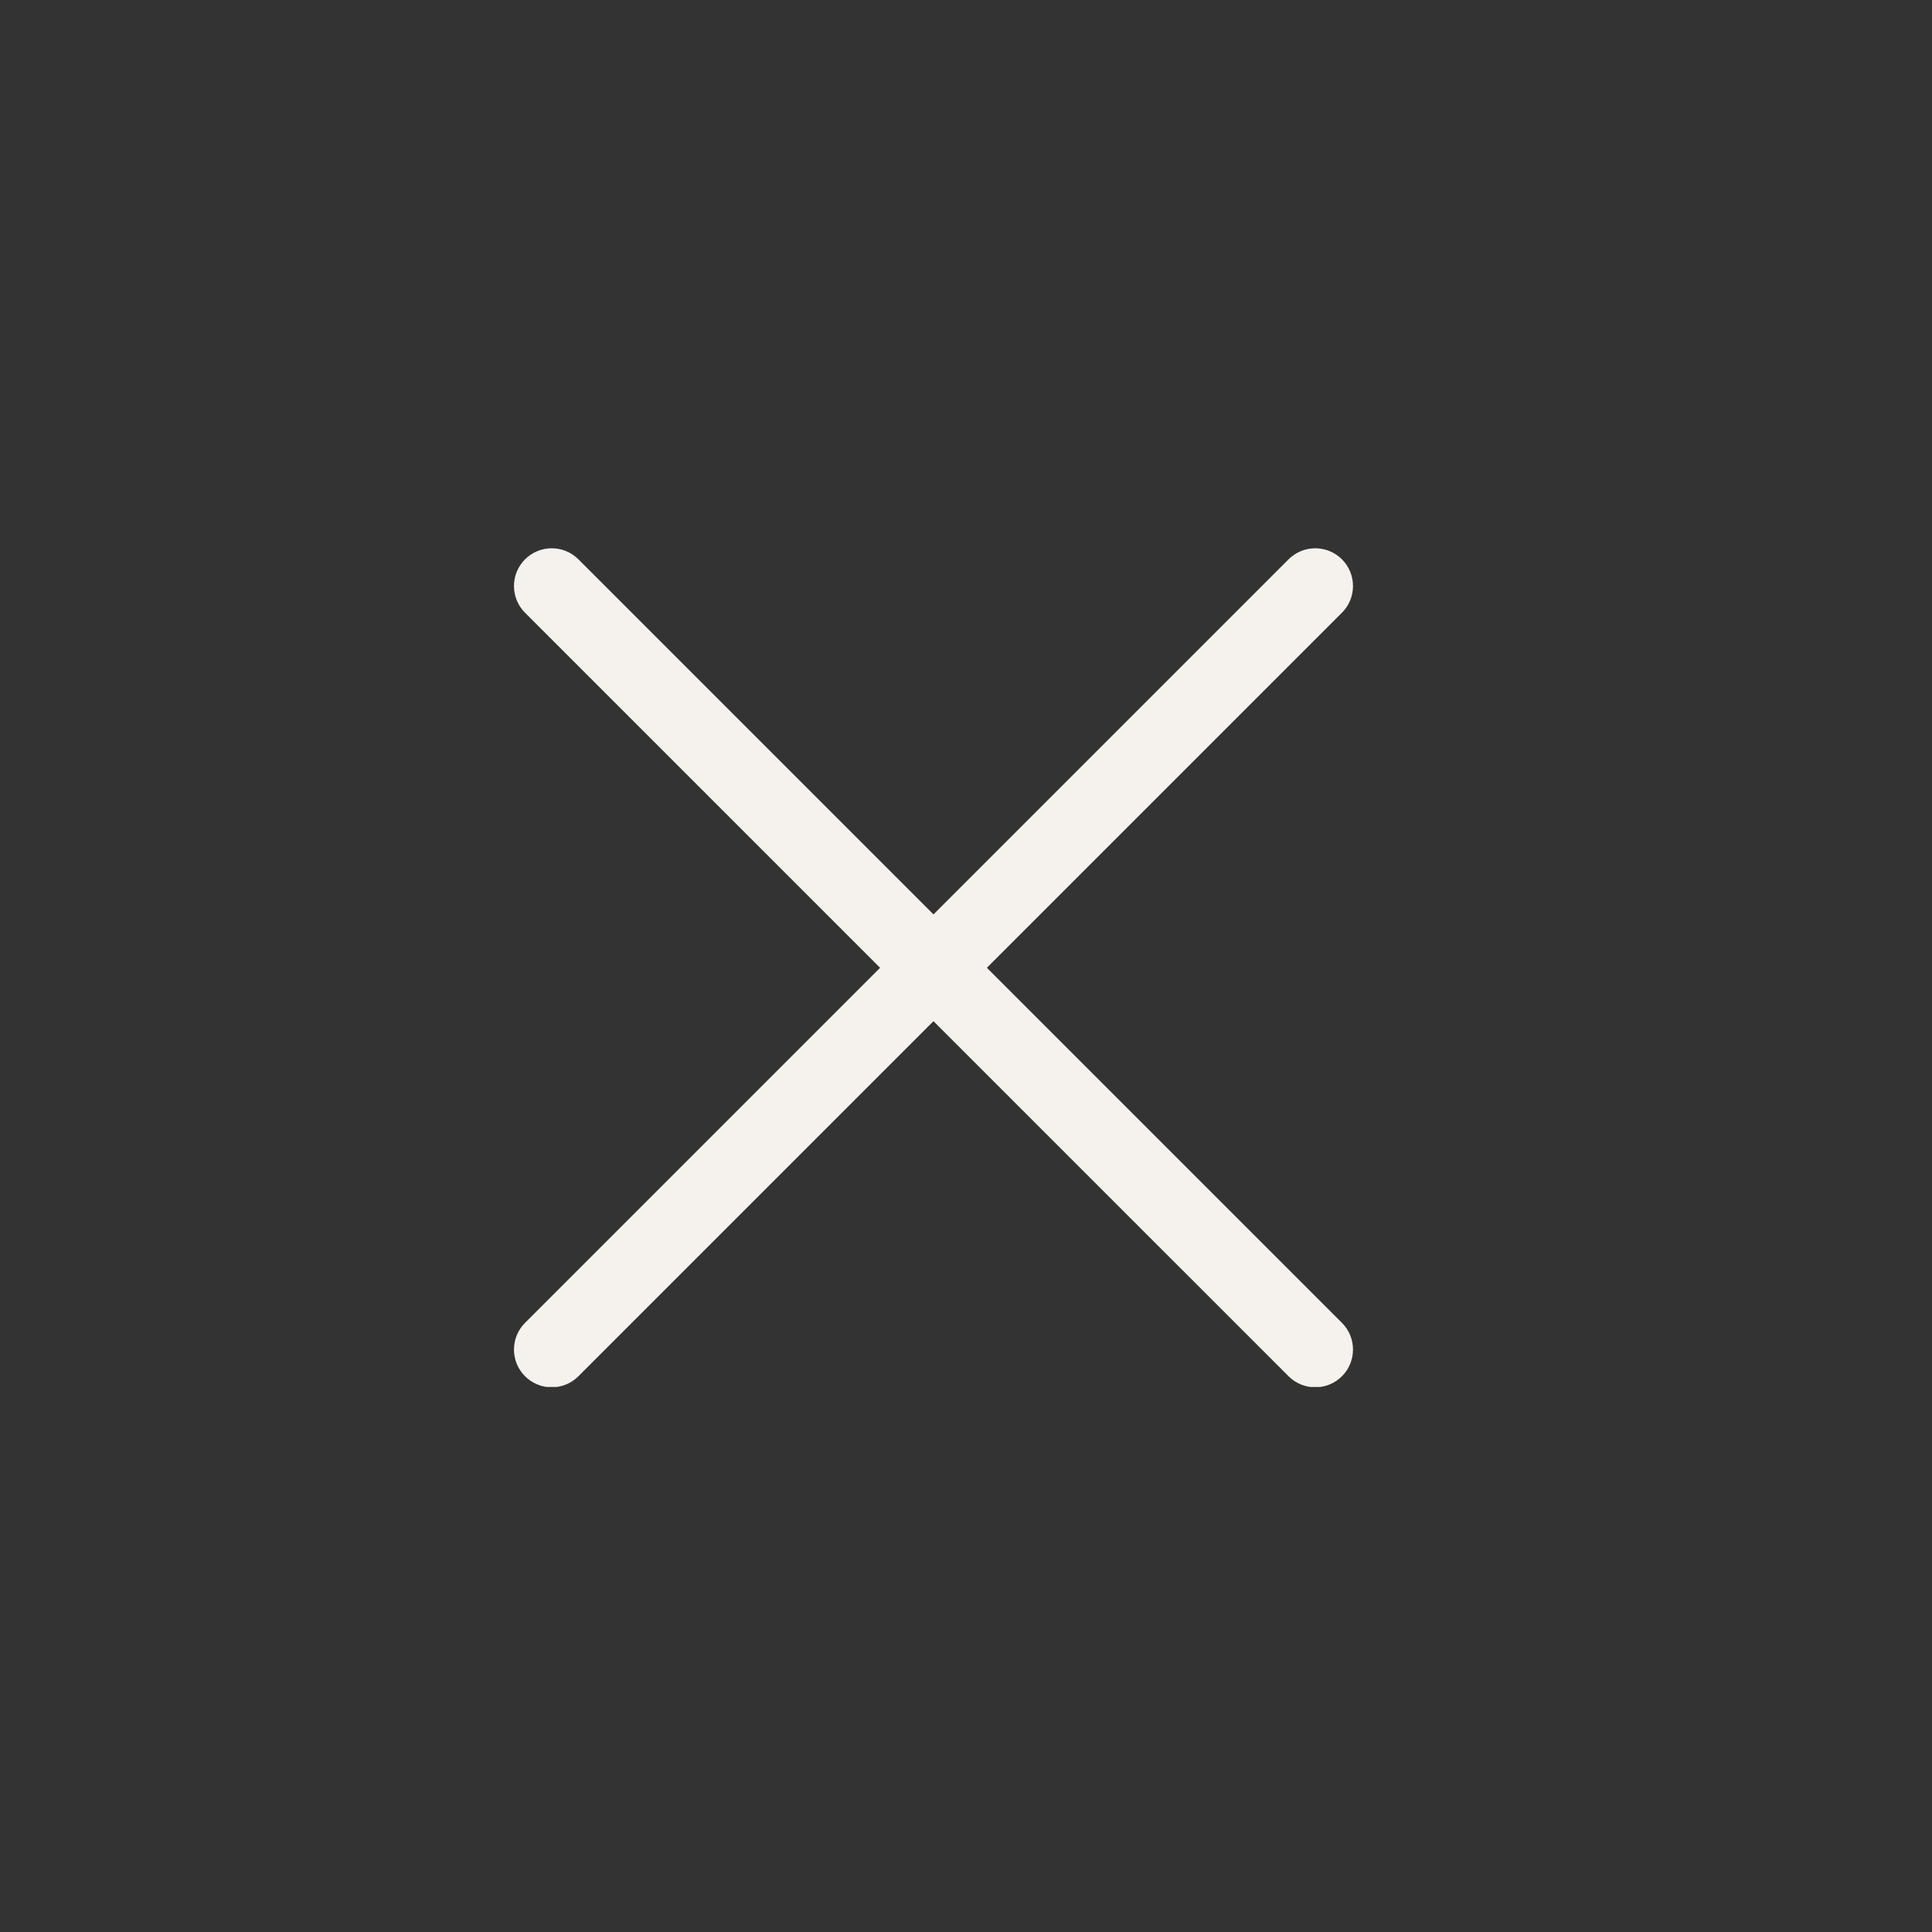 <svg xmlns="http://www.w3.org/2000/svg" xmlns:xlink="http://www.w3.org/1999/xlink" width="500" zoomAndPan="magnify" viewBox="0 0 375 375" height="500" preserveAspectRatio="xMidYMid meet" version="1.0"><rect x="0" y="0" width="375" height="375" fill="#333333" stroke="none"/><defs><clipPath id="4d952b2806"><path d="M 99 106 L 263 106 L 263 269.211 L 99 269.211 Z M 99 106 " clip-rule="nonzero"/></clipPath></defs><g clip-path="url(#4d952b2806)"><path fill="#f5f2ed" d="M 107.09 269.273 C 105.211 269.273 103.34 268.559 101.906 267.129 C 99.047 264.266 99.047 259.629 101.906 256.766 L 250.105 108.566 C 252.969 105.707 257.605 105.707 260.469 108.566 C 263.332 111.43 263.332 116.07 260.469 118.93 L 112.27 267.129 C 110.84 268.559 108.965 269.273 107.09 269.273 " fill-opacity="1" fill-rule="nonzero"/><path fill="#f5f2ed" d="M 255.289 269.273 C 253.414 269.273 251.539 268.559 250.109 267.129 L 101.906 118.93 C 99.047 116.07 99.047 111.43 101.906 108.566 C 104.77 105.707 109.41 105.707 112.27 108.566 L 260.473 256.766 C 263.332 259.629 263.332 264.266 260.473 267.129 C 259.039 268.559 257.164 269.273 255.289 269.273 " fill-opacity="1" fill-rule="nonzero"/></g></svg>